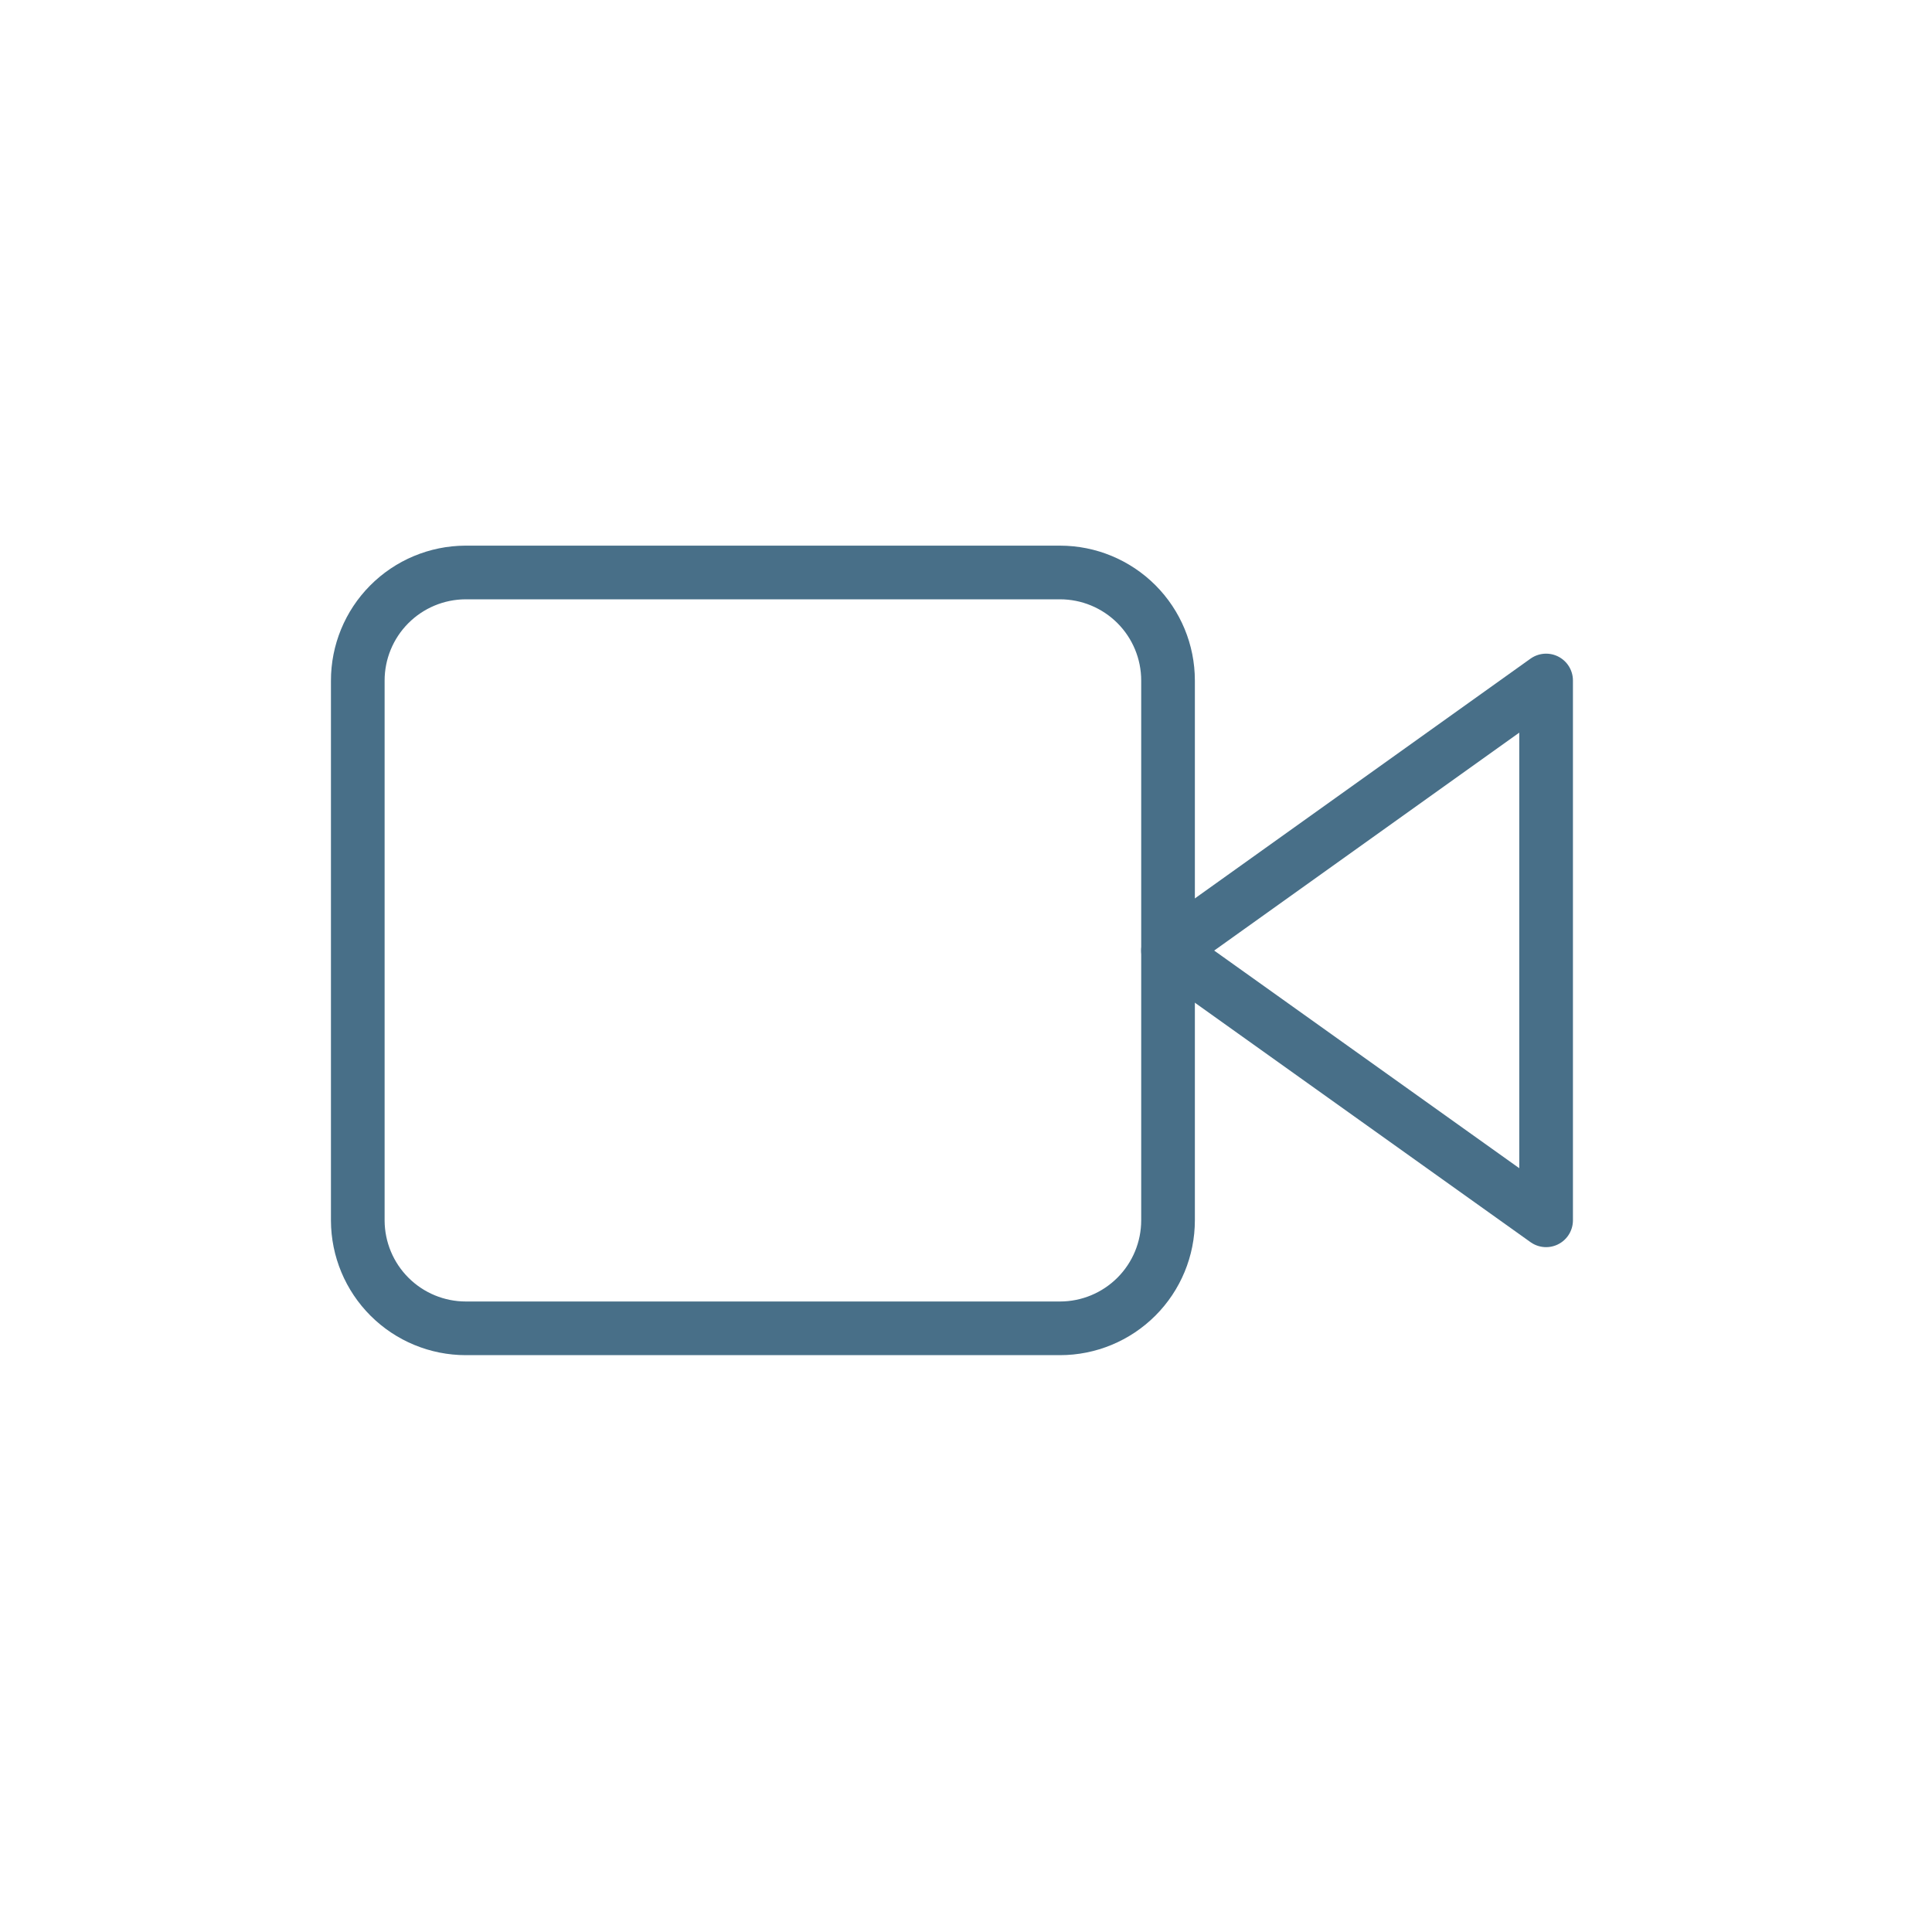 <svg width="54" height="54" viewBox="0 0 54 54" fill="none" xmlns="http://www.w3.org/2000/svg">
<path d="M43.214 19.02L32.646 26.569L43.214 34.108V19.02Z" stroke="#486F88" stroke-width="1.5" stroke-linecap="round" stroke-linejoin="round"/>
<path d="M13.02 16.001H29.628C30.429 16.001 31.197 16.32 31.763 16.886C32.329 17.452 32.647 18.22 32.647 19.021V34.107C32.647 34.908 32.329 35.676 31.763 36.242C31.197 36.808 30.429 37.127 29.628 37.127H13.02C12.221 37.127 11.454 36.81 10.888 36.245C10.322 35.681 10.003 34.915 10 34.116V19.029C9.998 18.229 10.314 17.461 10.877 16.894C11.441 16.326 12.206 16.005 13.006 16.001H13.02Z" stroke="#486F88" stroke-width="1.5" stroke-linecap="round" stroke-linejoin="round"/>
</svg>
